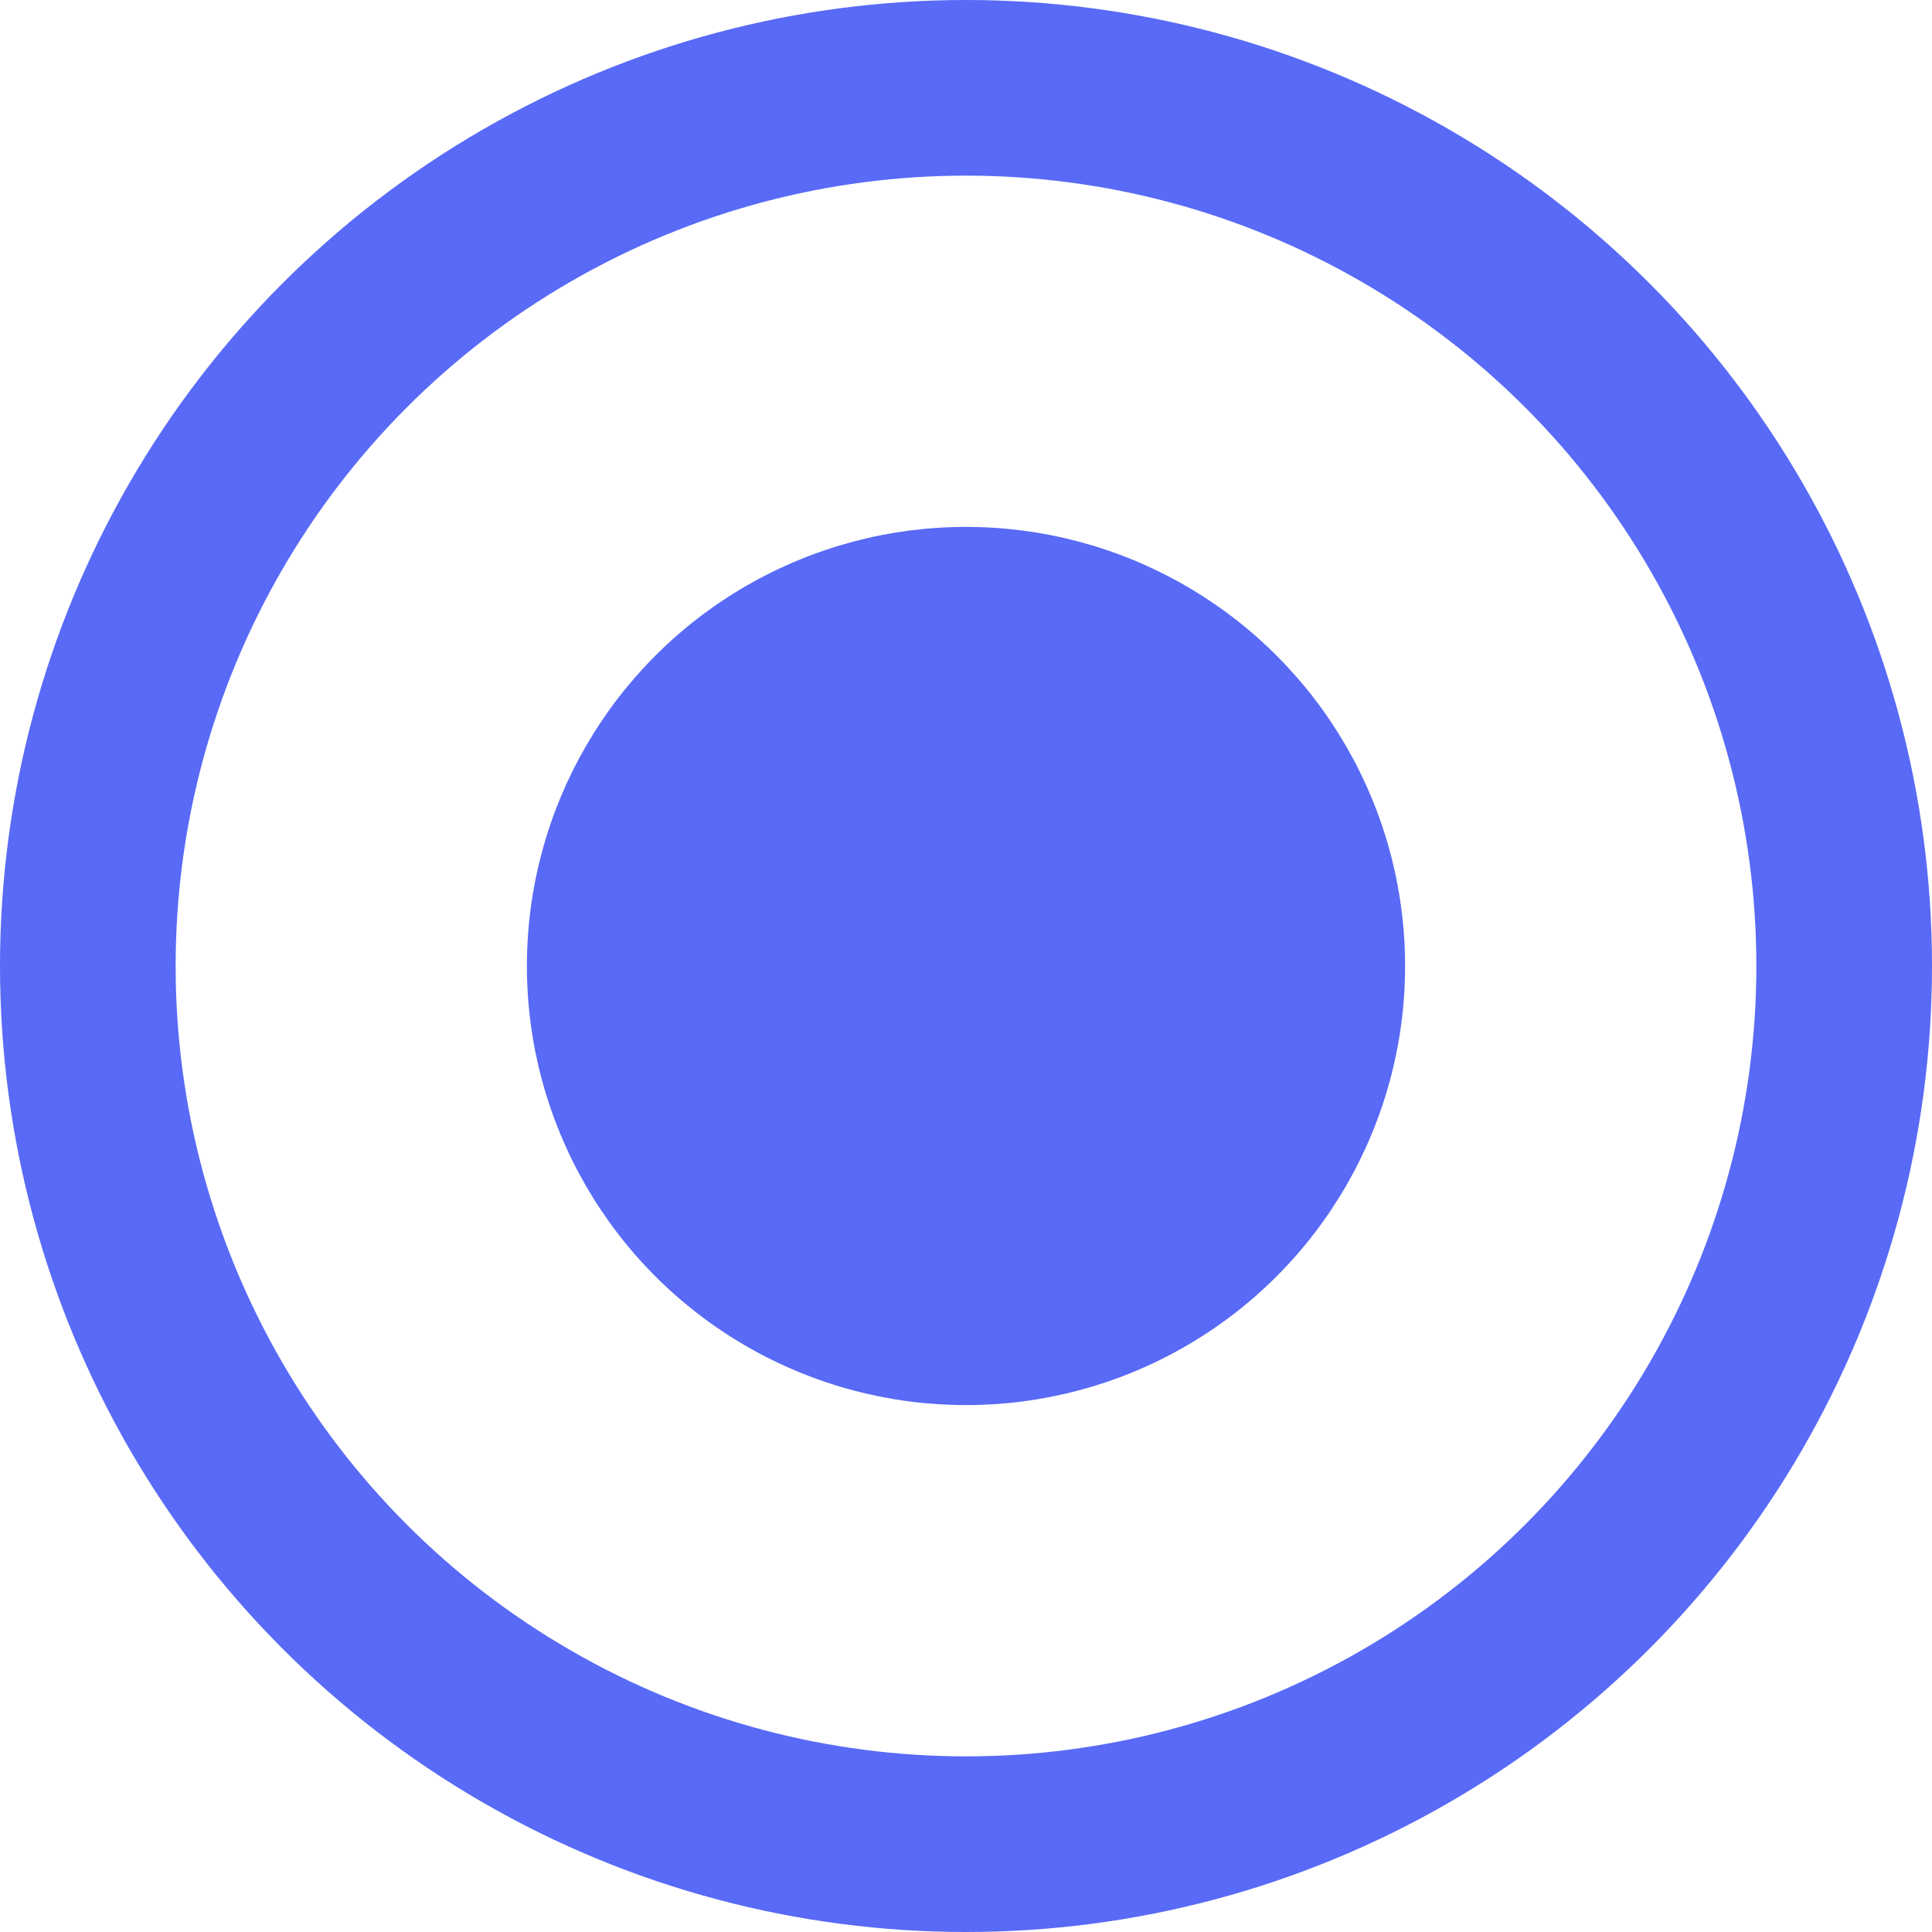 <svg width="22" height="22" viewBox="0 0 22 22" fill="none" xmlns="http://www.w3.org/2000/svg">
<circle cx="11" cy="11" r="10" stroke="#586AF6" stroke-width="2"/>
<circle cx="11" cy="11" r="5" fill="#586AF6"/>
</svg>

